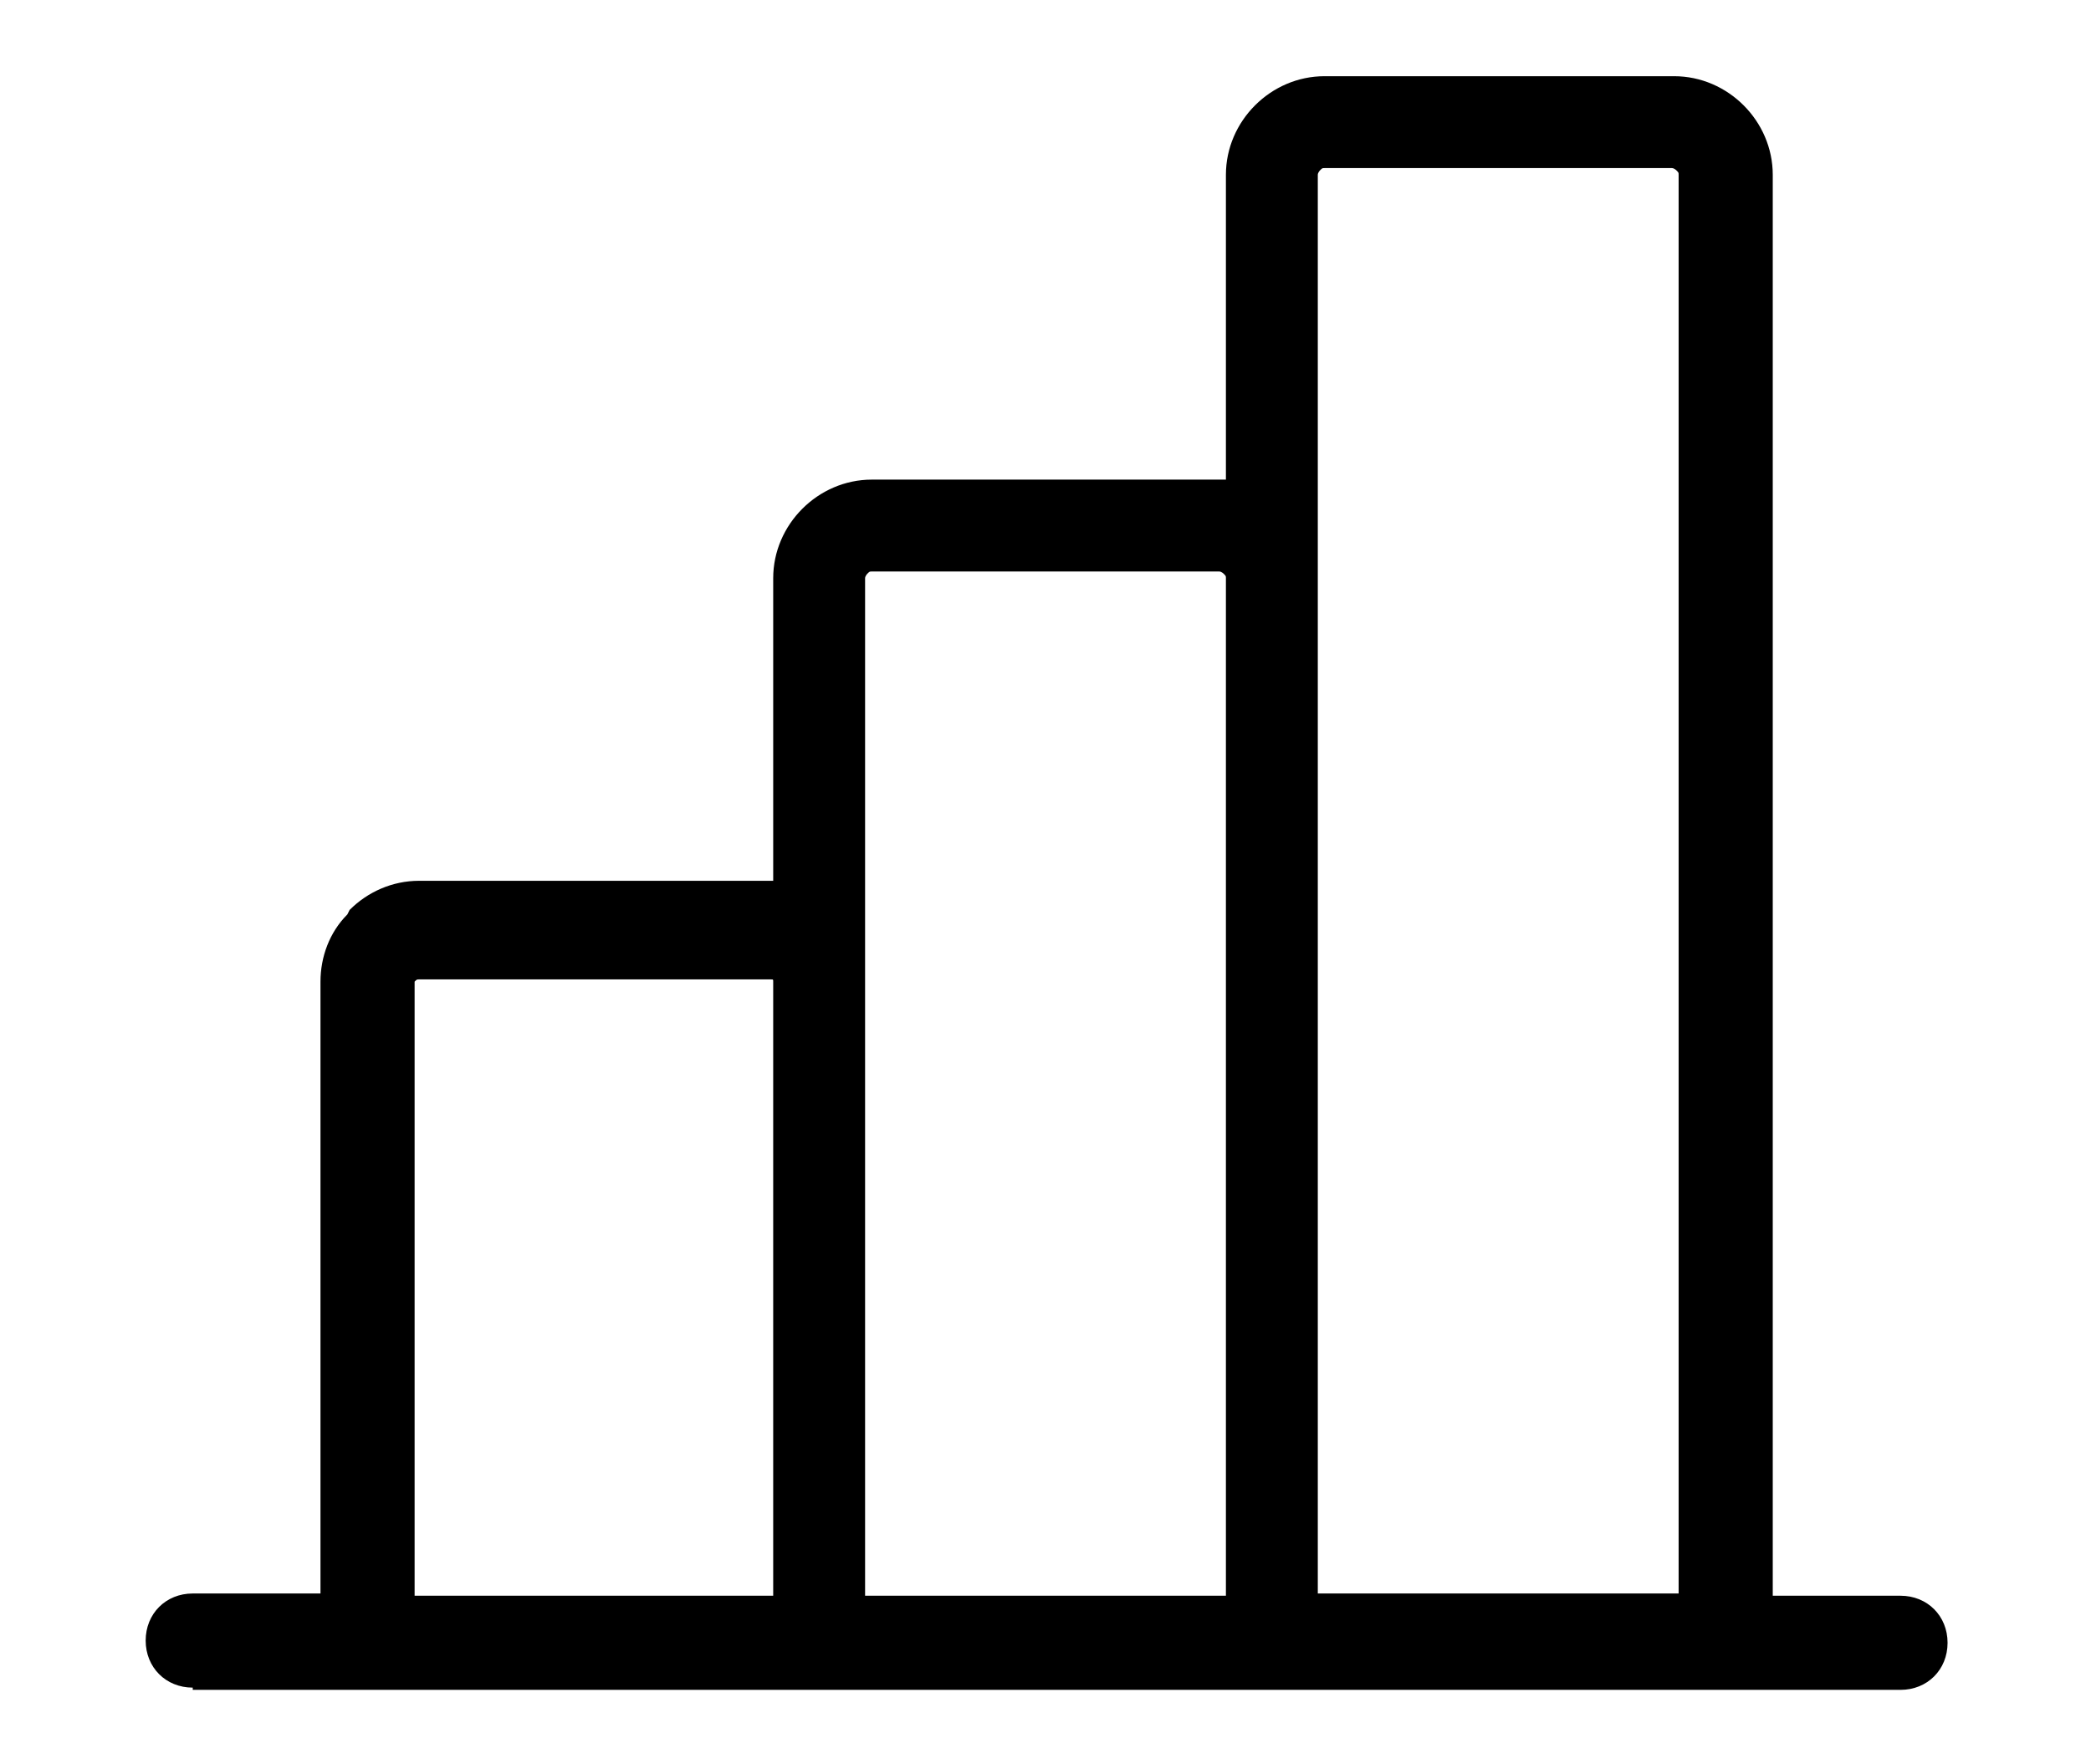 <?xml version="1.0" encoding="utf-8"?>
<!-- Generator: Adobe Illustrator 25.4.1, SVG Export Plug-In . SVG Version: 6.00 Build 0)  -->
<svg version="1.1" id="Layer_1" xmlns="http://www.w3.org/2000/svg" xmlns:xlink="http://www.w3.org/1999/xlink" x="0px" y="0px"
	 width="93.3px" height="78.7px" viewBox="0 0 93.3 78.7" style="enable-background:new 0 0 93.3 78.7;" xml:space="preserve">
<style type="text/css">
	.st0***REMOVED***fill-rule:evenodd;clip-rule:evenodd;fill:#9A1C1F;***REMOVED***
</style>
<path class="st0" d="M54.7,71.2V25.8v0c0-0.1,0-0.1-0.1-0.2h0c0,0-0.1-0.1-0.2-0.1H38.9c-0.1,0-0.1,0-0.2,0.1l0,0
	c0,0-0.1,0.1-0.1,0.2v18l0,0.1v27.3H54.7L54.7,71.2z M8.6,75.3c-1.2,0-2.1-0.9-2.1-2.1c0-1.2,0.9-2.1,2.1-2.1h5.7V43.8
	c0-1.1,0.4-2.2,1.2-3l0.1-0.2c0.8-0.8,1.9-1.3,3.1-1.3h15.6c0.1,0,0.2,0,0.2,0V25.8c0-1.2,0.5-2.3,1.3-3.1h0
	c0.8-0.8,1.9-1.3,3.1-1.3h15.6c0.1,0,0.2,0,0.2,0V7.8c0-1.2,0.5-2.3,1.3-3.1c0.8-0.8,1.9-1.3,3.1-1.3h15.6c1.2,0,2.3,0.5,3.1,1.3
	c0.8,0.8,1.3,1.9,1.3,3.1v63.4h5.7c1.2,0,2.1,0.9,2.1,2.1c0,1.2-0.9,2.1-2.1,2.1h-28H36.5H8.6L8.6,75.3z M74.9,71.2V7.8
	c0-0.1,0-0.1-0.1-0.2c0,0-0.1-0.1-0.2-0.1H59.1c-0.1,0-0.1,0-0.2,0.1c0,0-0.1,0.1-0.1,0.2v18v45.3H74.9L74.9,71.2z M34.5,43.8
	c0-0.1,0-0.1-0.1-0.1l0,0c0,0-0.1,0-0.1,0H18.7c-0.1,0-0.1,0-0.2,0.1l0,0c0,0,0,0.1,0,0.1v27.3h16V43.8L34.5,43.8z"/>
</svg>
